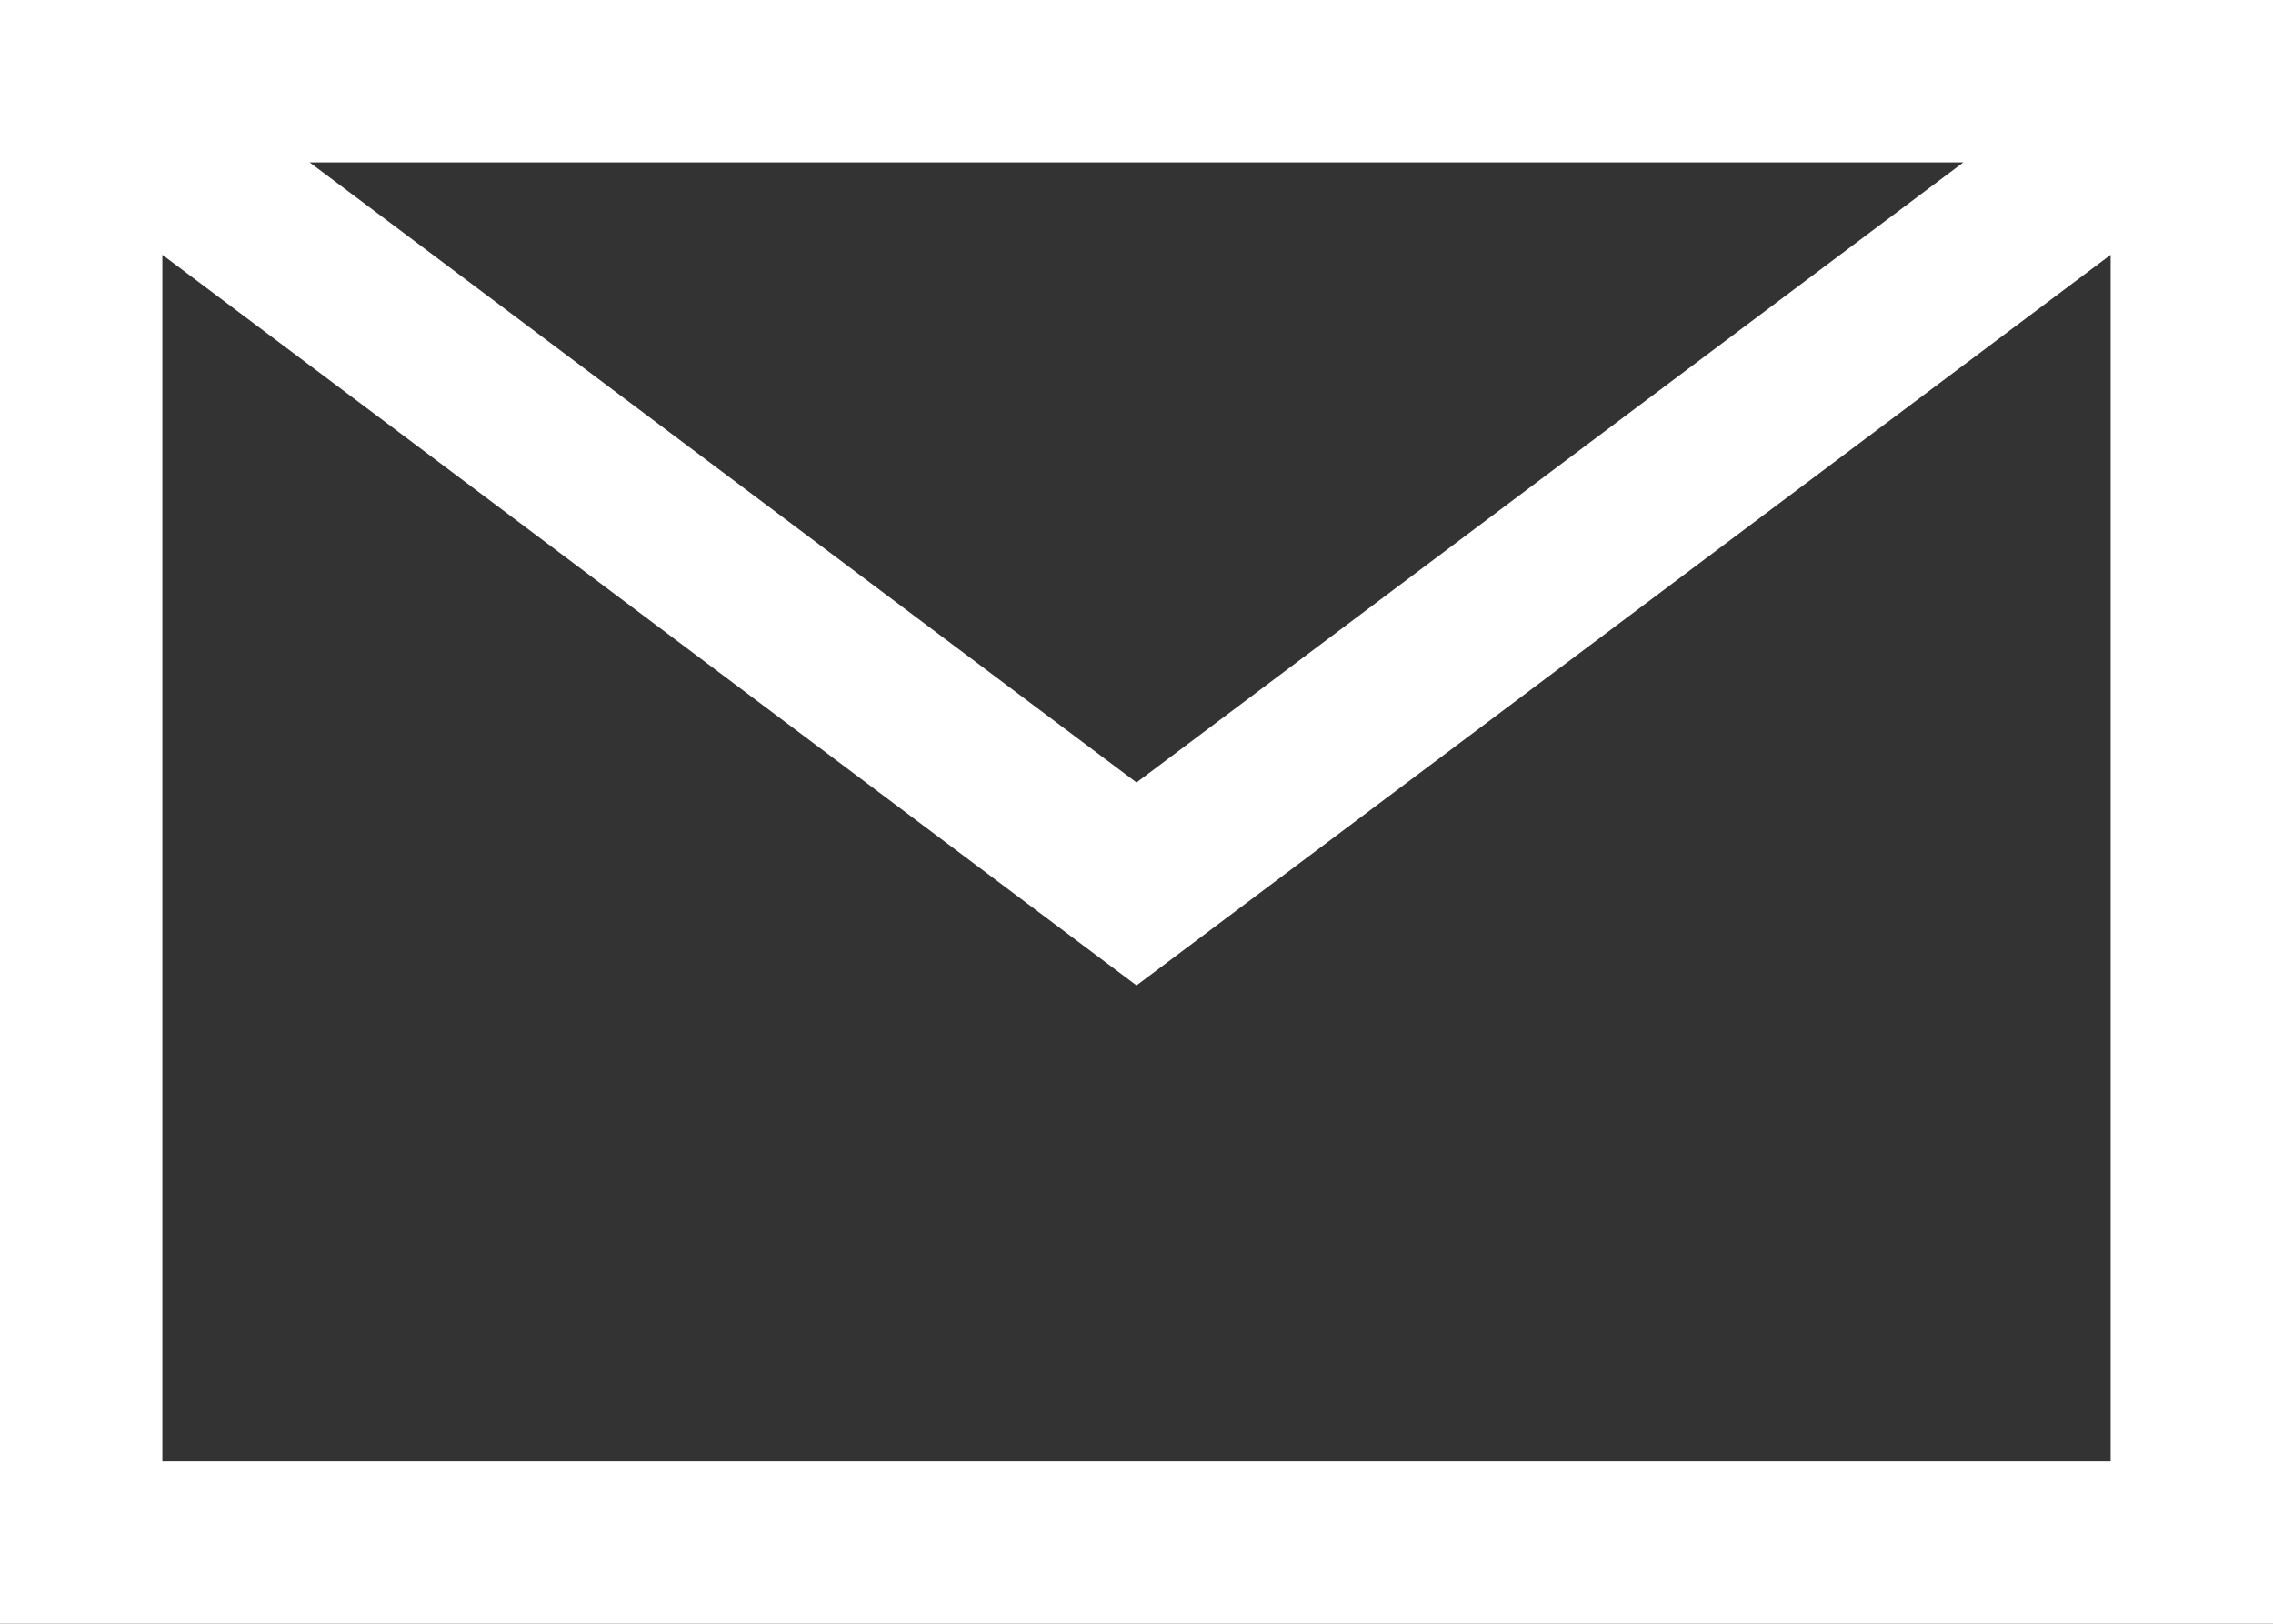 <svg width="14" height="10" viewBox="0 0 14 10" fill="none" xmlns="http://www.w3.org/2000/svg">
    <rect x="0" y="0" width="14" height="10" fill="#333333" stroke="none"/>
    <path d="M12.093 1H1.907L7 4.819L12.093 1ZM1 1.569V9H13V1.569L7 6.069L1 1.569ZM0 0H14V10H0V0Z" fill="white"/>
</svg>
